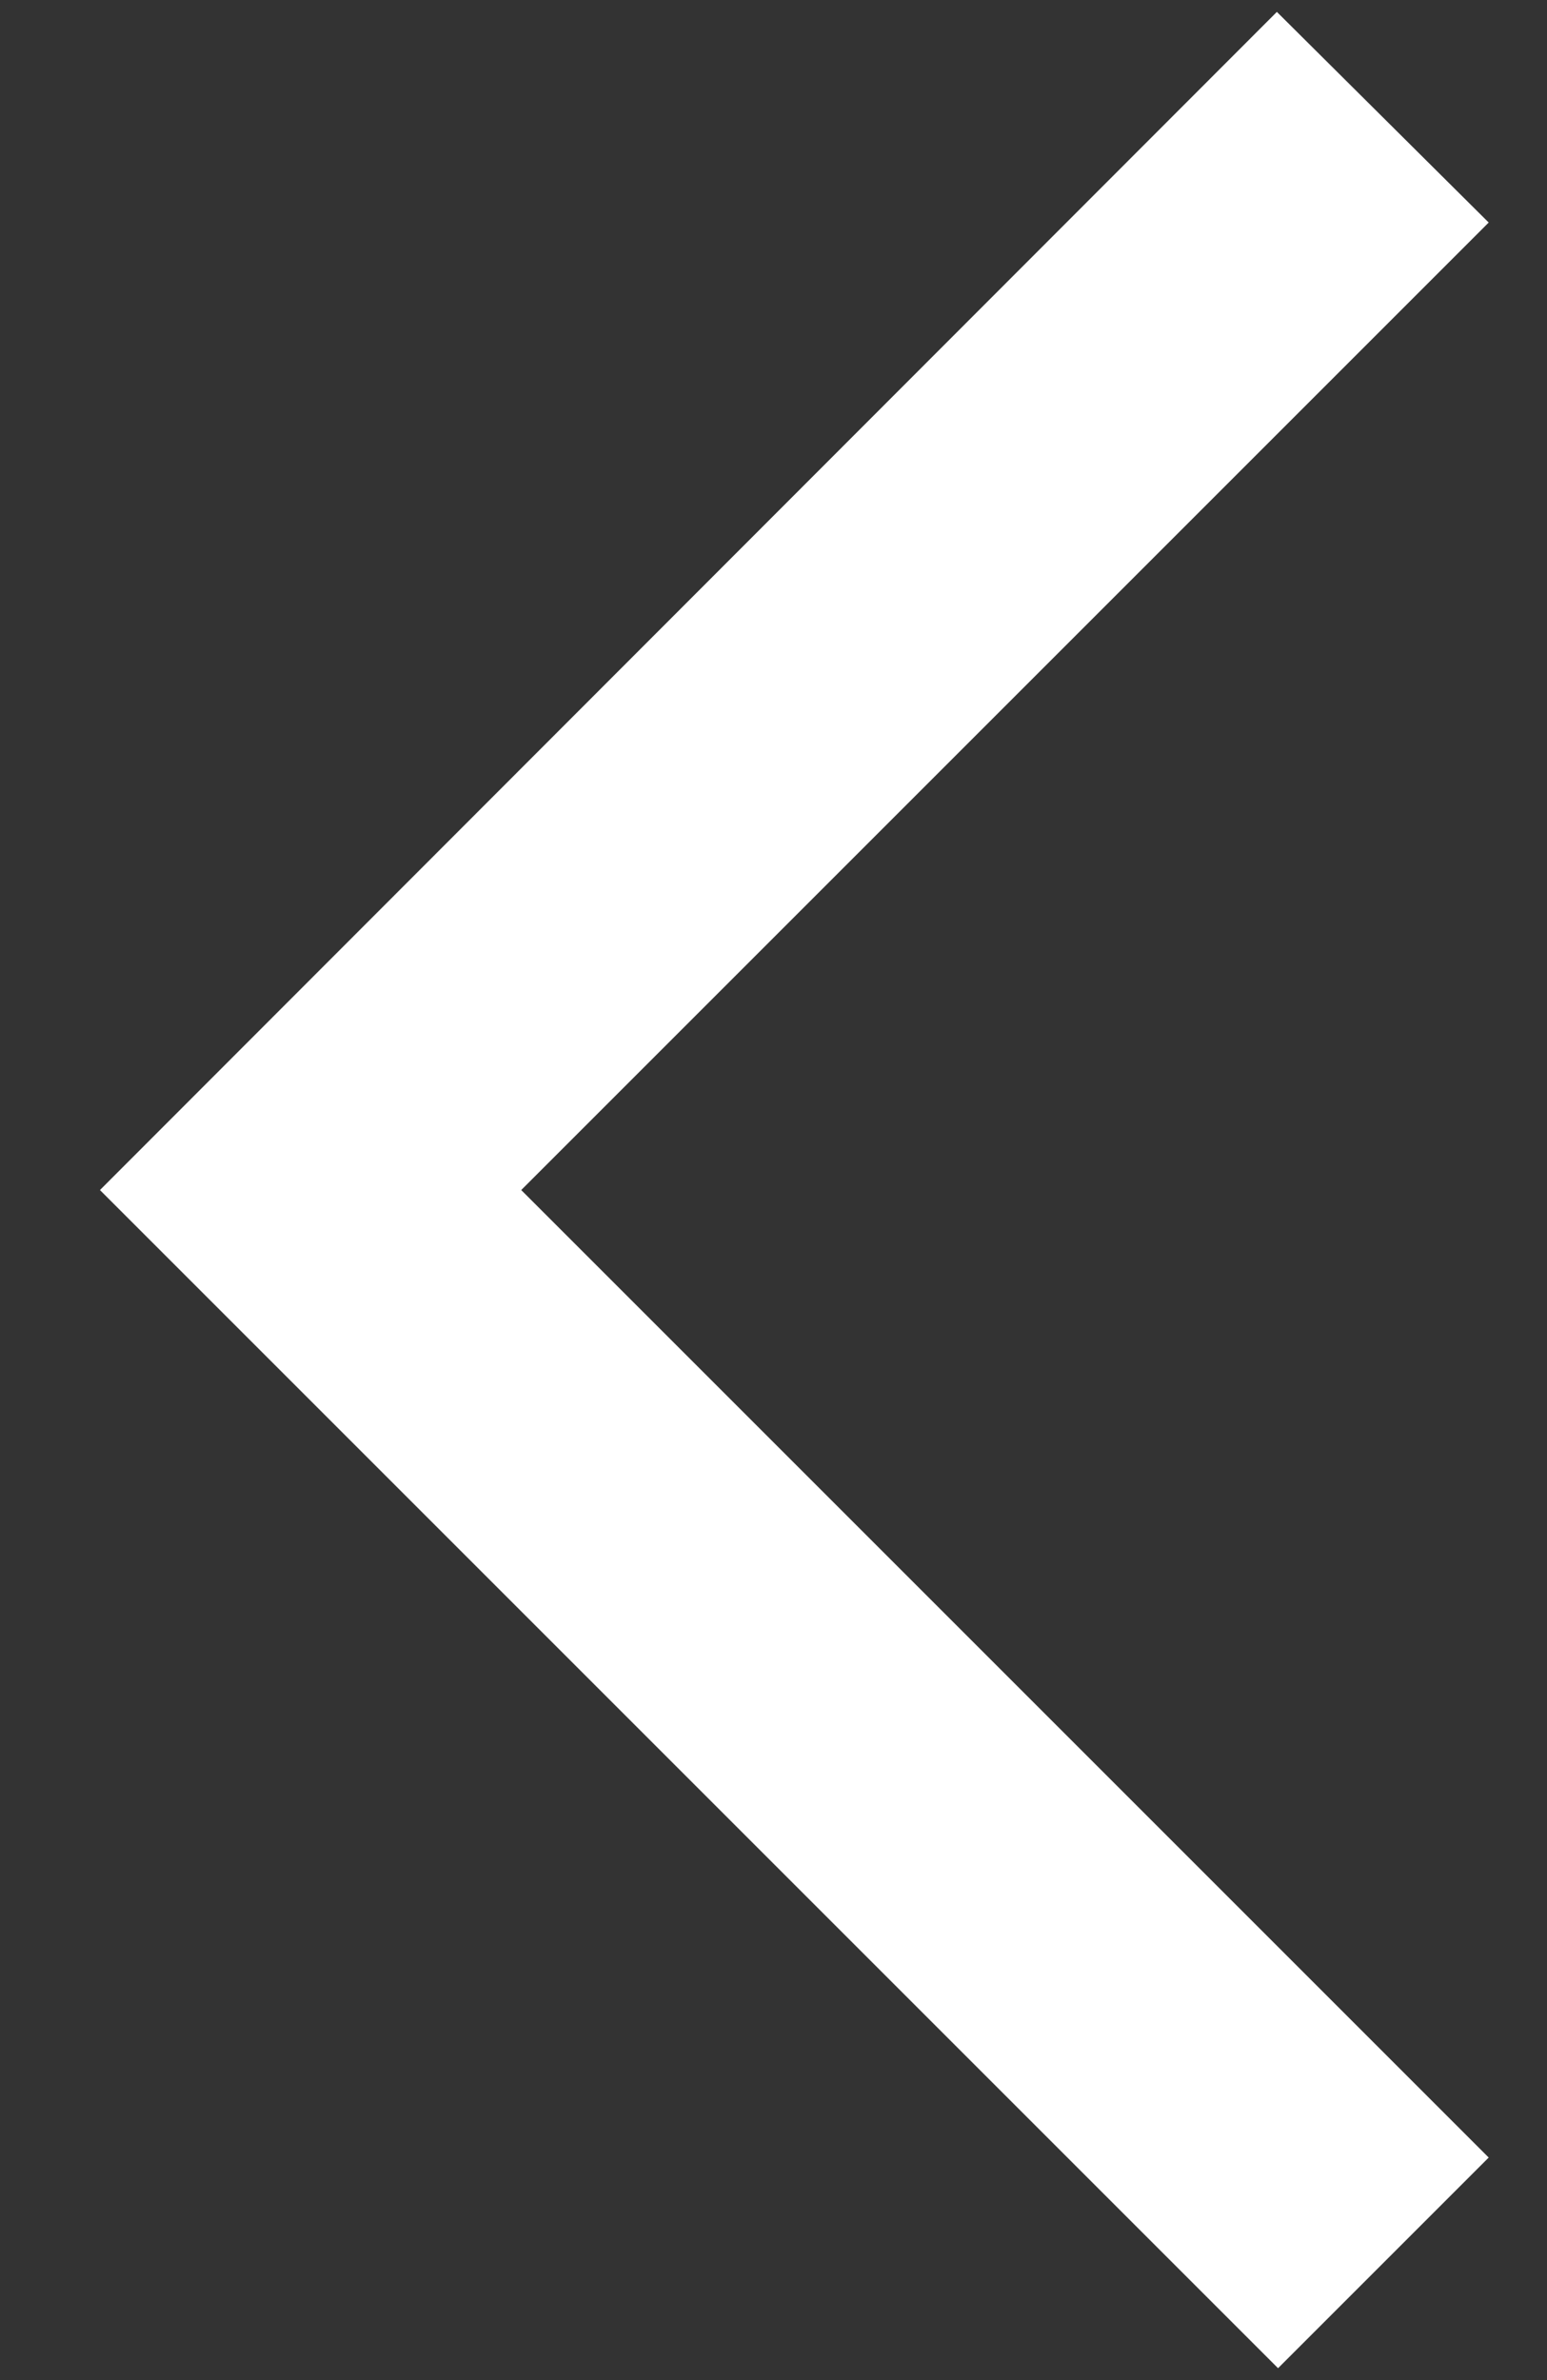 <svg width="13" height="20" fill="none" xmlns="http://www.w3.org/2000/svg"><rect width="100%" height="100%" fill="#333333" stroke="none"/><path d="M12.51 1.87L10.73.1.84 10l9.9 9.9 1.77-1.77L4.38 10l8.13-8.13z" fill="#fff"/></svg>